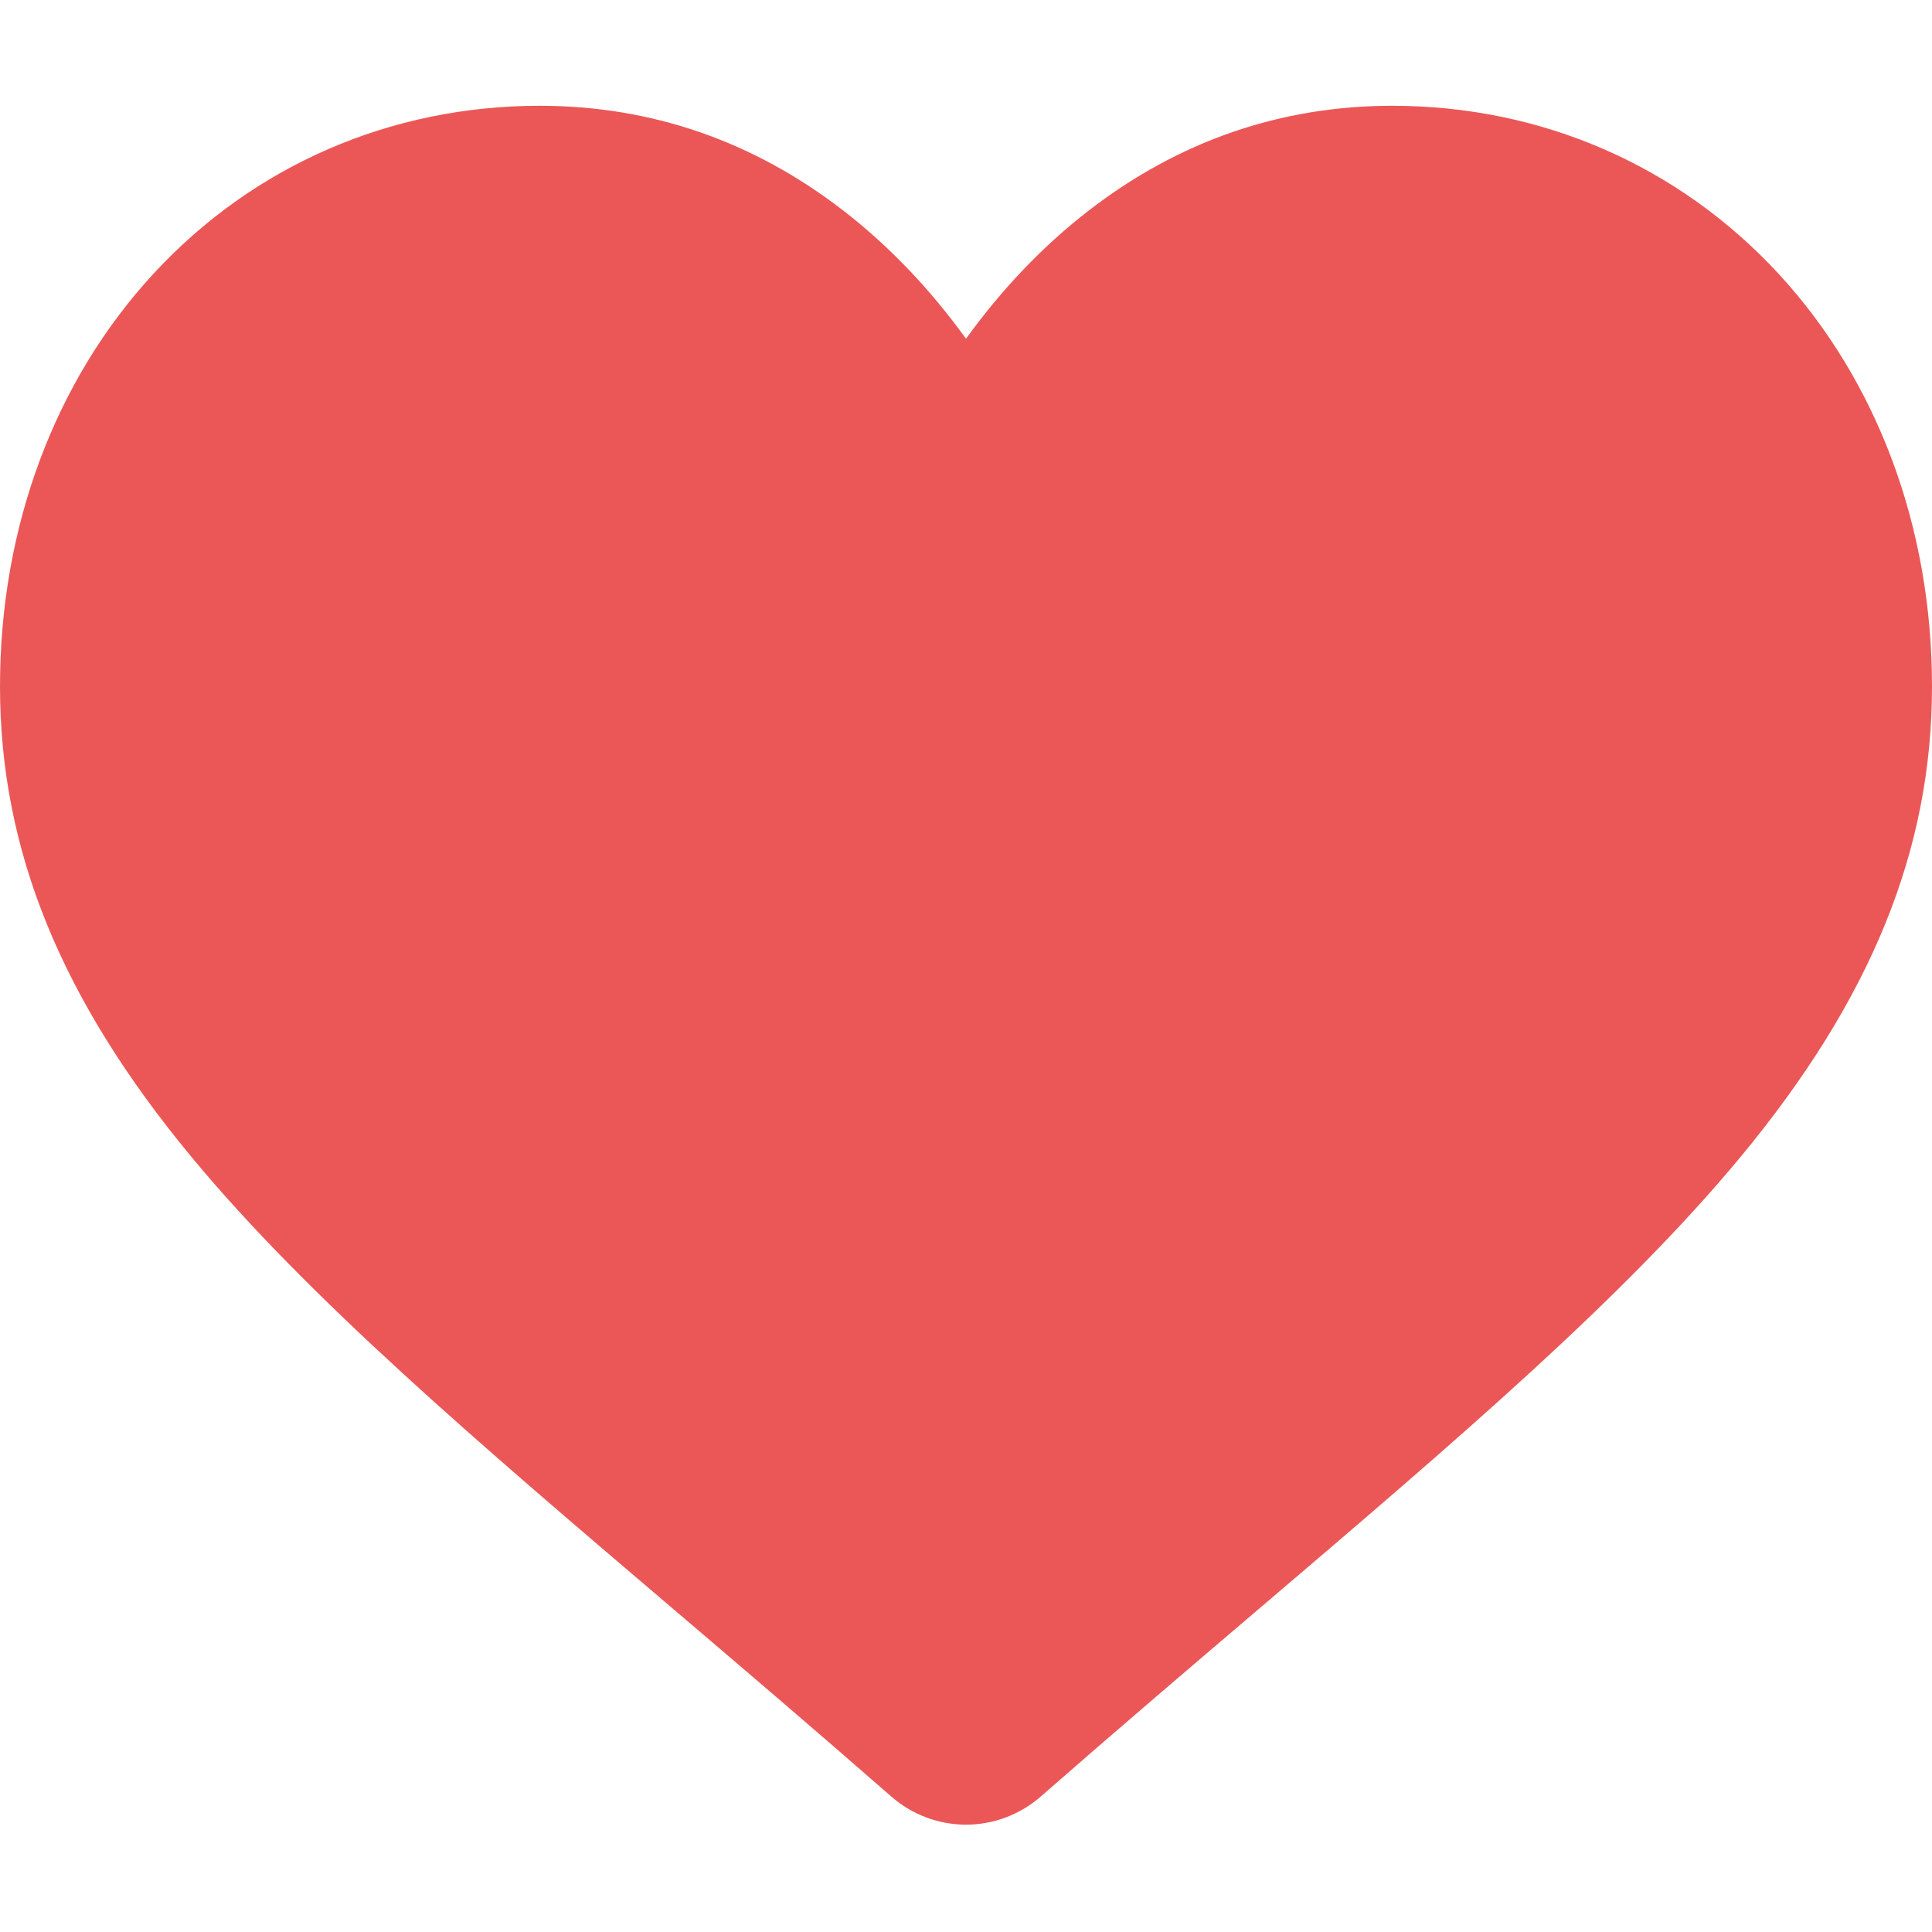 <svg width="16" height="16" viewBox="0 0 16 16" fill="none" xmlns="http://www.w3.org/2000/svg">
<g clip-path="url(#clip0)">
<path d="M14.731 2.269C13.902 1.371 12.766 0.876 11.53 0.876C10.607 0.876 9.761 1.168 9.016 1.744C8.641 2.034 8.3 2.39 8 2.805C7.7 2.39 7.359 2.034 6.984 1.744C6.239 1.168 5.393 0.876 4.47 0.876C3.234 0.876 2.097 1.371 1.269 2.269C0.451 3.157 0 4.37 0 5.684C0 7.038 0.504 8.276 1.587 9.583C2.555 10.751 3.947 11.938 5.559 13.311C6.11 13.78 6.734 14.312 7.381 14.878C7.553 15.028 7.772 15.111 8 15.111C8.228 15.111 8.447 15.028 8.618 14.879C9.266 14.312 9.89 13.78 10.441 13.311C12.053 11.937 13.445 10.751 14.413 9.583C15.496 8.276 16 7.038 16 5.684C16 4.37 15.549 3.157 14.731 2.269Z" fill="#EB5757"/>
</g>
<defs>
<clipPath id="clip0">
<rect width="16" height="16" fill="white"/>
</clipPath>
</defs>
</svg>
